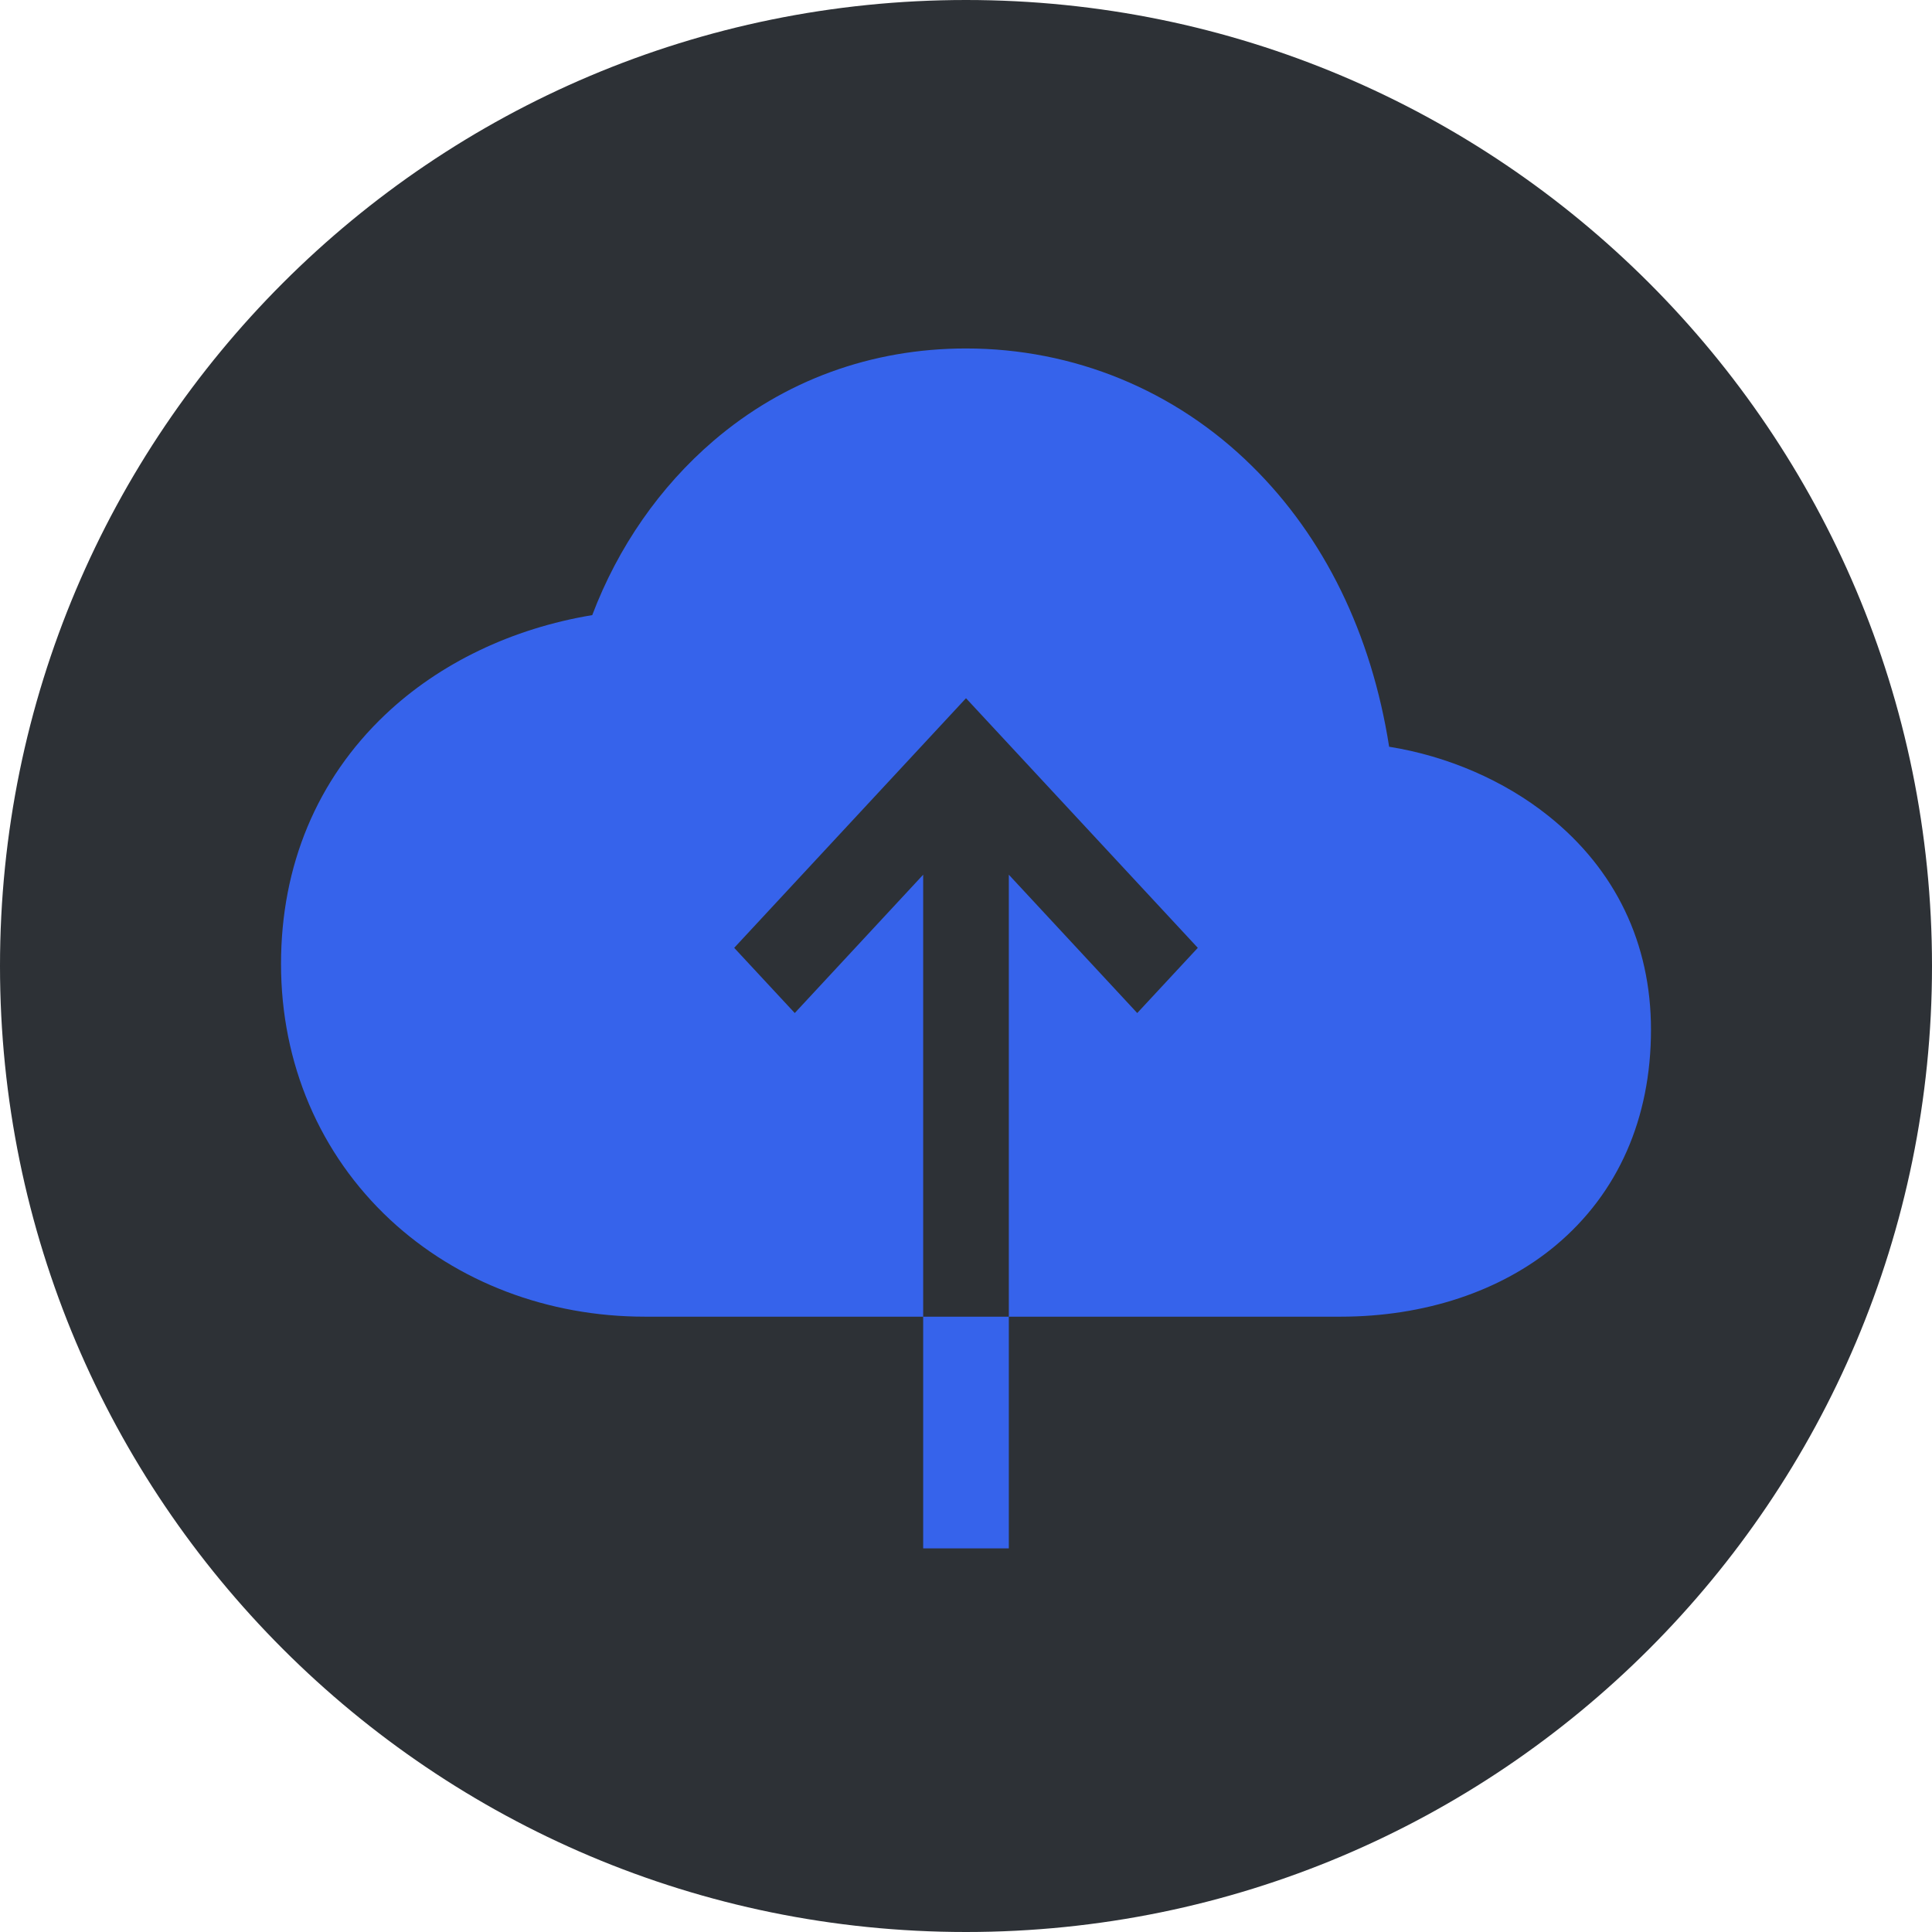 <svg width="55" height="55" viewBox="0 0 55 55" fill="none" xmlns="http://www.w3.org/2000/svg">
<g clip-path="url(#clip0_2715_8)">
<path d="M55 27.5C55 12.312 42.688 0 27.5 0C12.312 0 0 12.312 0 27.5C0 42.688 12.312 55 27.5 55C42.688 55 55 42.688 55 27.5Z" fill="#2D3136"/>
<path d="M44.08 23.227C42.818 22.218 41.208 21.524 39.546 21.258C39.042 18.044 37.702 15.296 35.638 13.264C33.453 11.106 30.563 9.92 27.5 9.92C24.807 9.92 22.32 10.829 20.312 12.549C18.786 13.858 17.597 15.566 16.86 17.511C14.579 17.889 12.509 18.88 10.965 20.346C9.025 22.187 8 24.641 8 27.442C8 30.274 9.104 32.856 11.107 34.723C13.021 36.502 15.597 37.483 18.359 37.483H26.281V24.901L22.625 28.839L20.901 26.983L27.5 19.877L34.099 26.983L32.375 28.839L28.719 24.901V37.483H38.164C40.551 37.483 42.727 36.761 44.292 35.451C46.064 33.966 47 31.841 47 29.312C47 26.856 45.99 24.751 44.08 23.227ZM26.281 37.483H28.719V44.079H26.281V37.483Z" fill="#3663EB"/>
</g>
<defs>
<clipPath id="clip0_2715_8">
<rect width="55" height="55" fill="white"/>
</clipPath>
</defs>
</svg>
